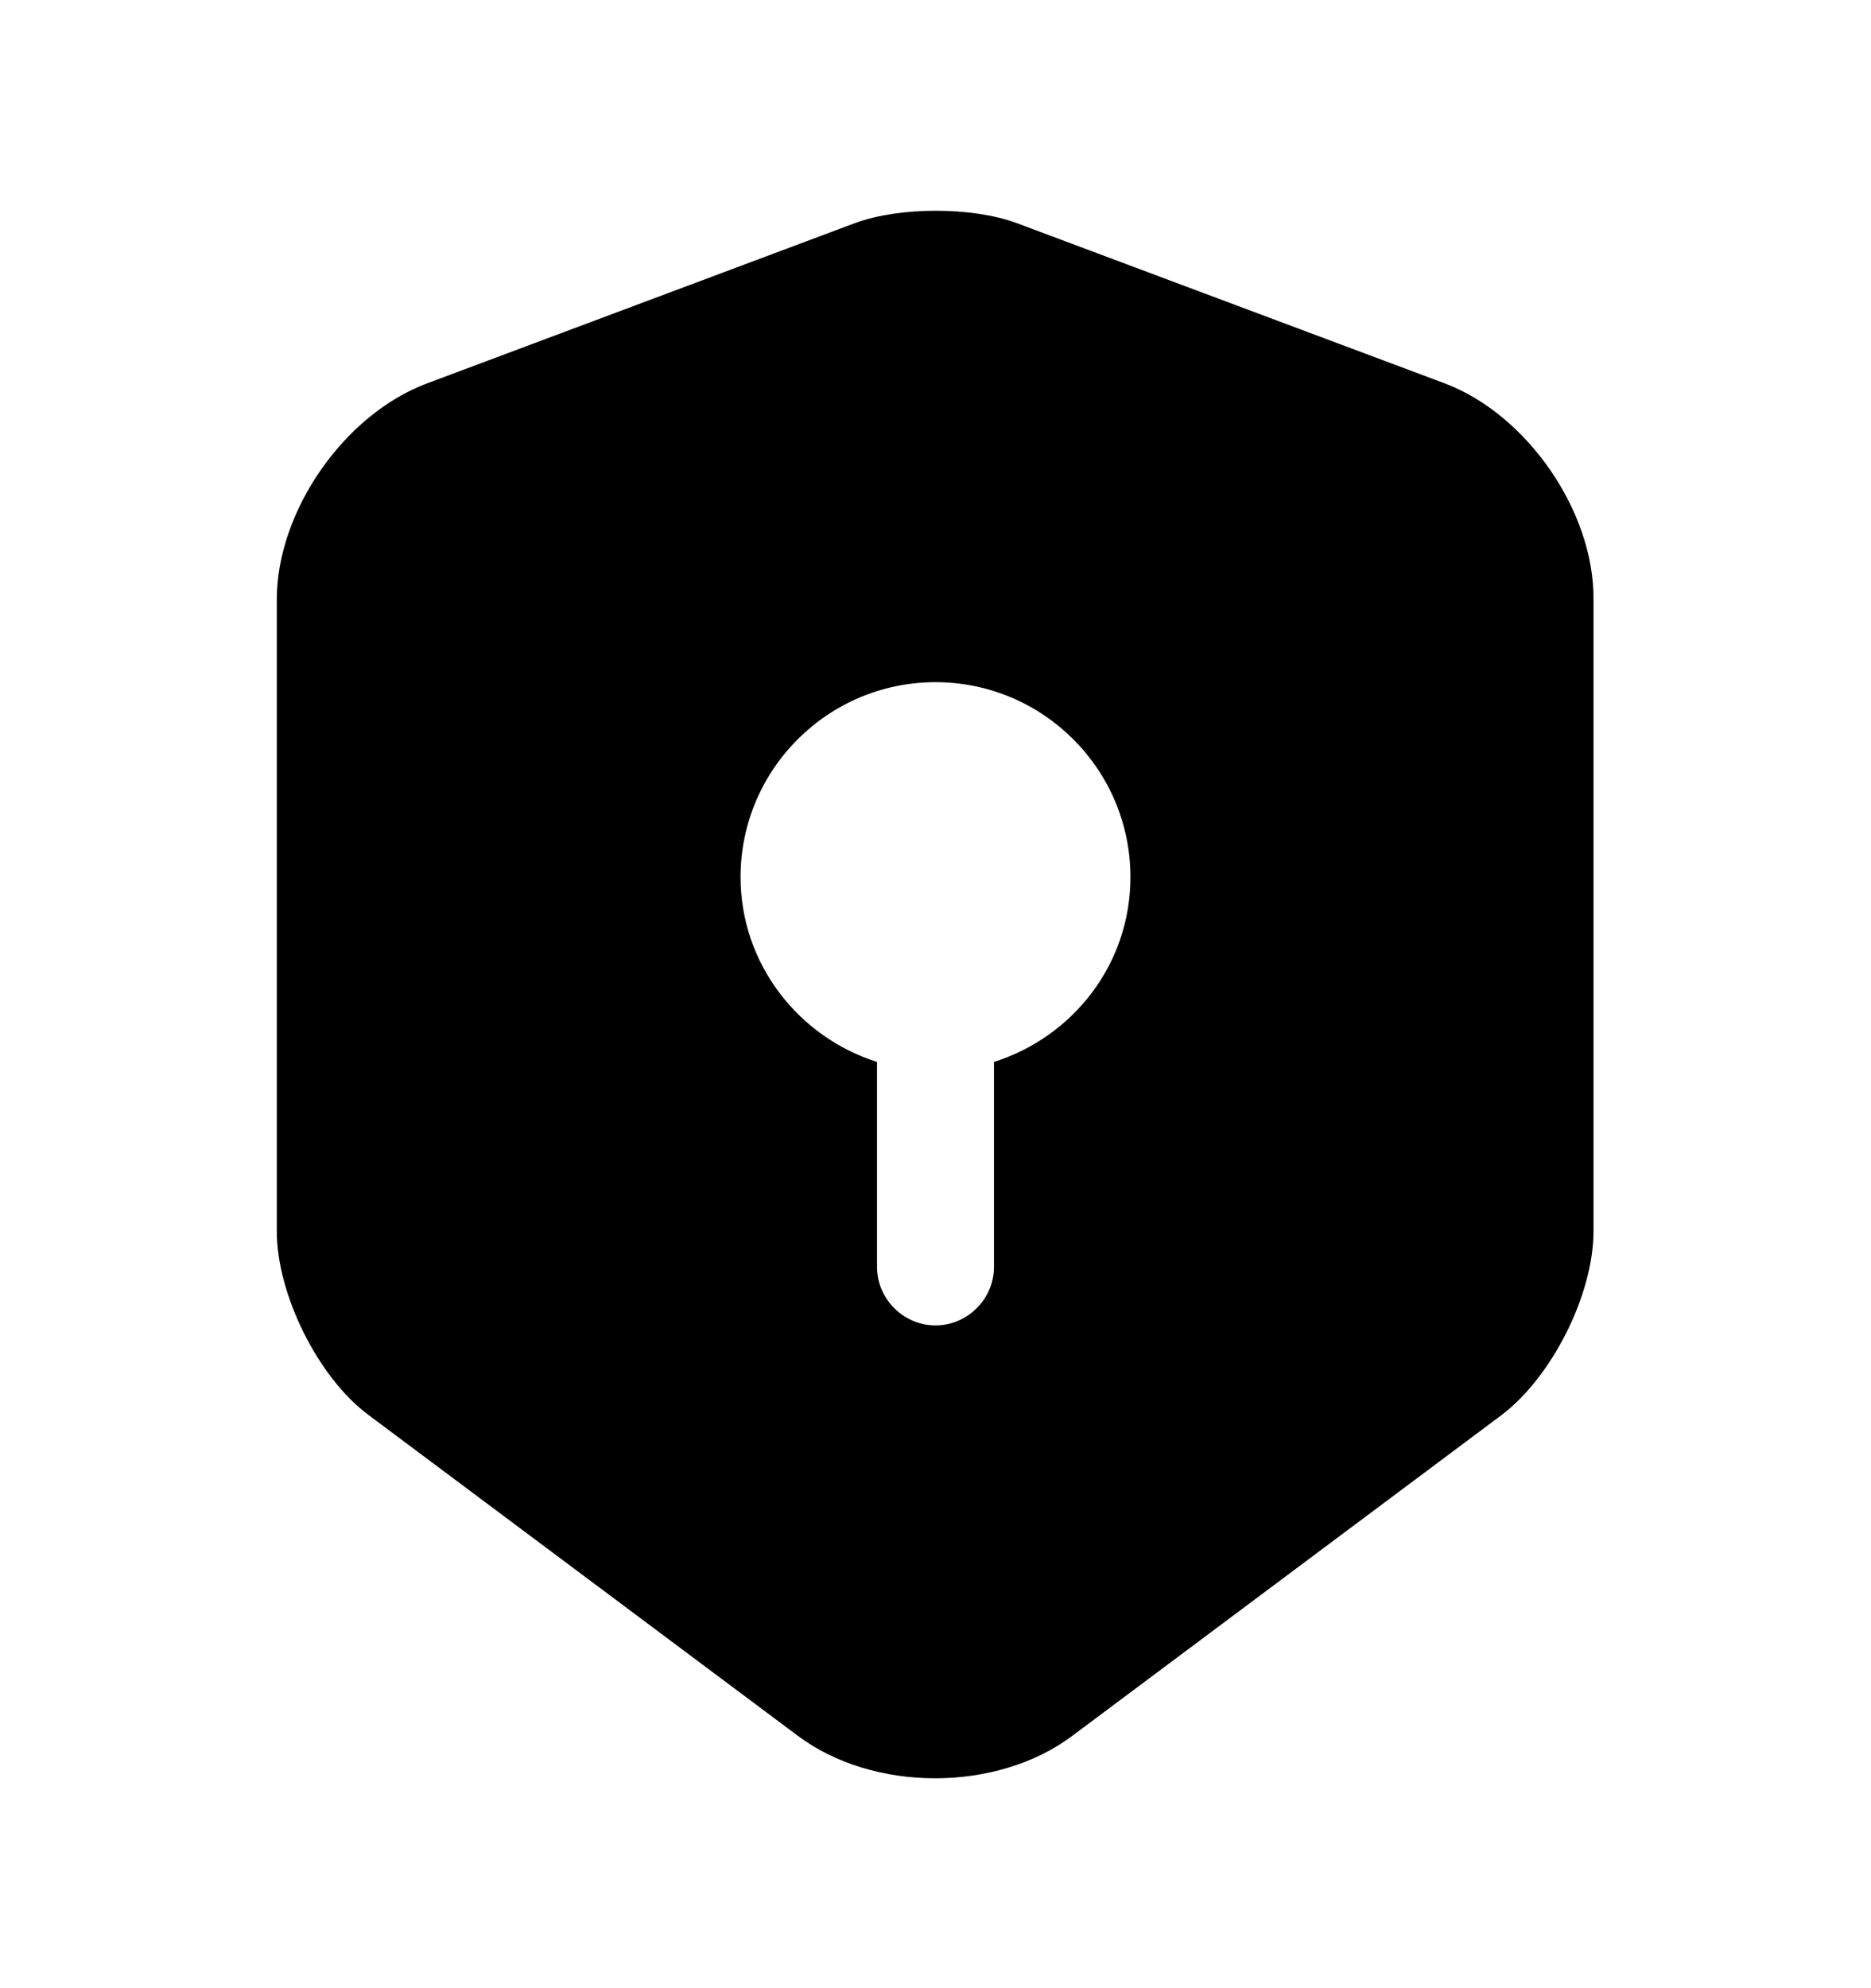<svg width="16" height="17" viewBox="0 0 16 17" fill="none" xmlns="http://www.w3.org/2000/svg">
<path d="M12.36 3.28L8.693 1.907C8.313 1.767 7.693 1.767 7.313 1.907L3.647 3.28C2.94 3.547 2.367 4.373 2.367 5.127V10.527C2.367 11.067 2.72 11.78 3.153 12.1L6.82 14.84C7.467 15.327 8.527 15.327 9.173 14.84L12.84 12.1C13.273 11.773 13.627 11.067 13.627 10.527V5.127C13.633 4.373 13.06 3.547 12.36 3.28ZM8.5 9.08V10.833C8.5 11.107 8.273 11.333 8 11.333C7.727 11.333 7.5 11.107 7.5 10.833V9.08C6.827 8.867 6.333 8.24 6.333 7.5C6.333 6.58 7.08 5.833 8 5.833C8.92 5.833 9.667 6.58 9.667 7.5C9.667 8.247 9.173 8.867 8.5 9.08Z" fill="currentColor"/>
</svg>
